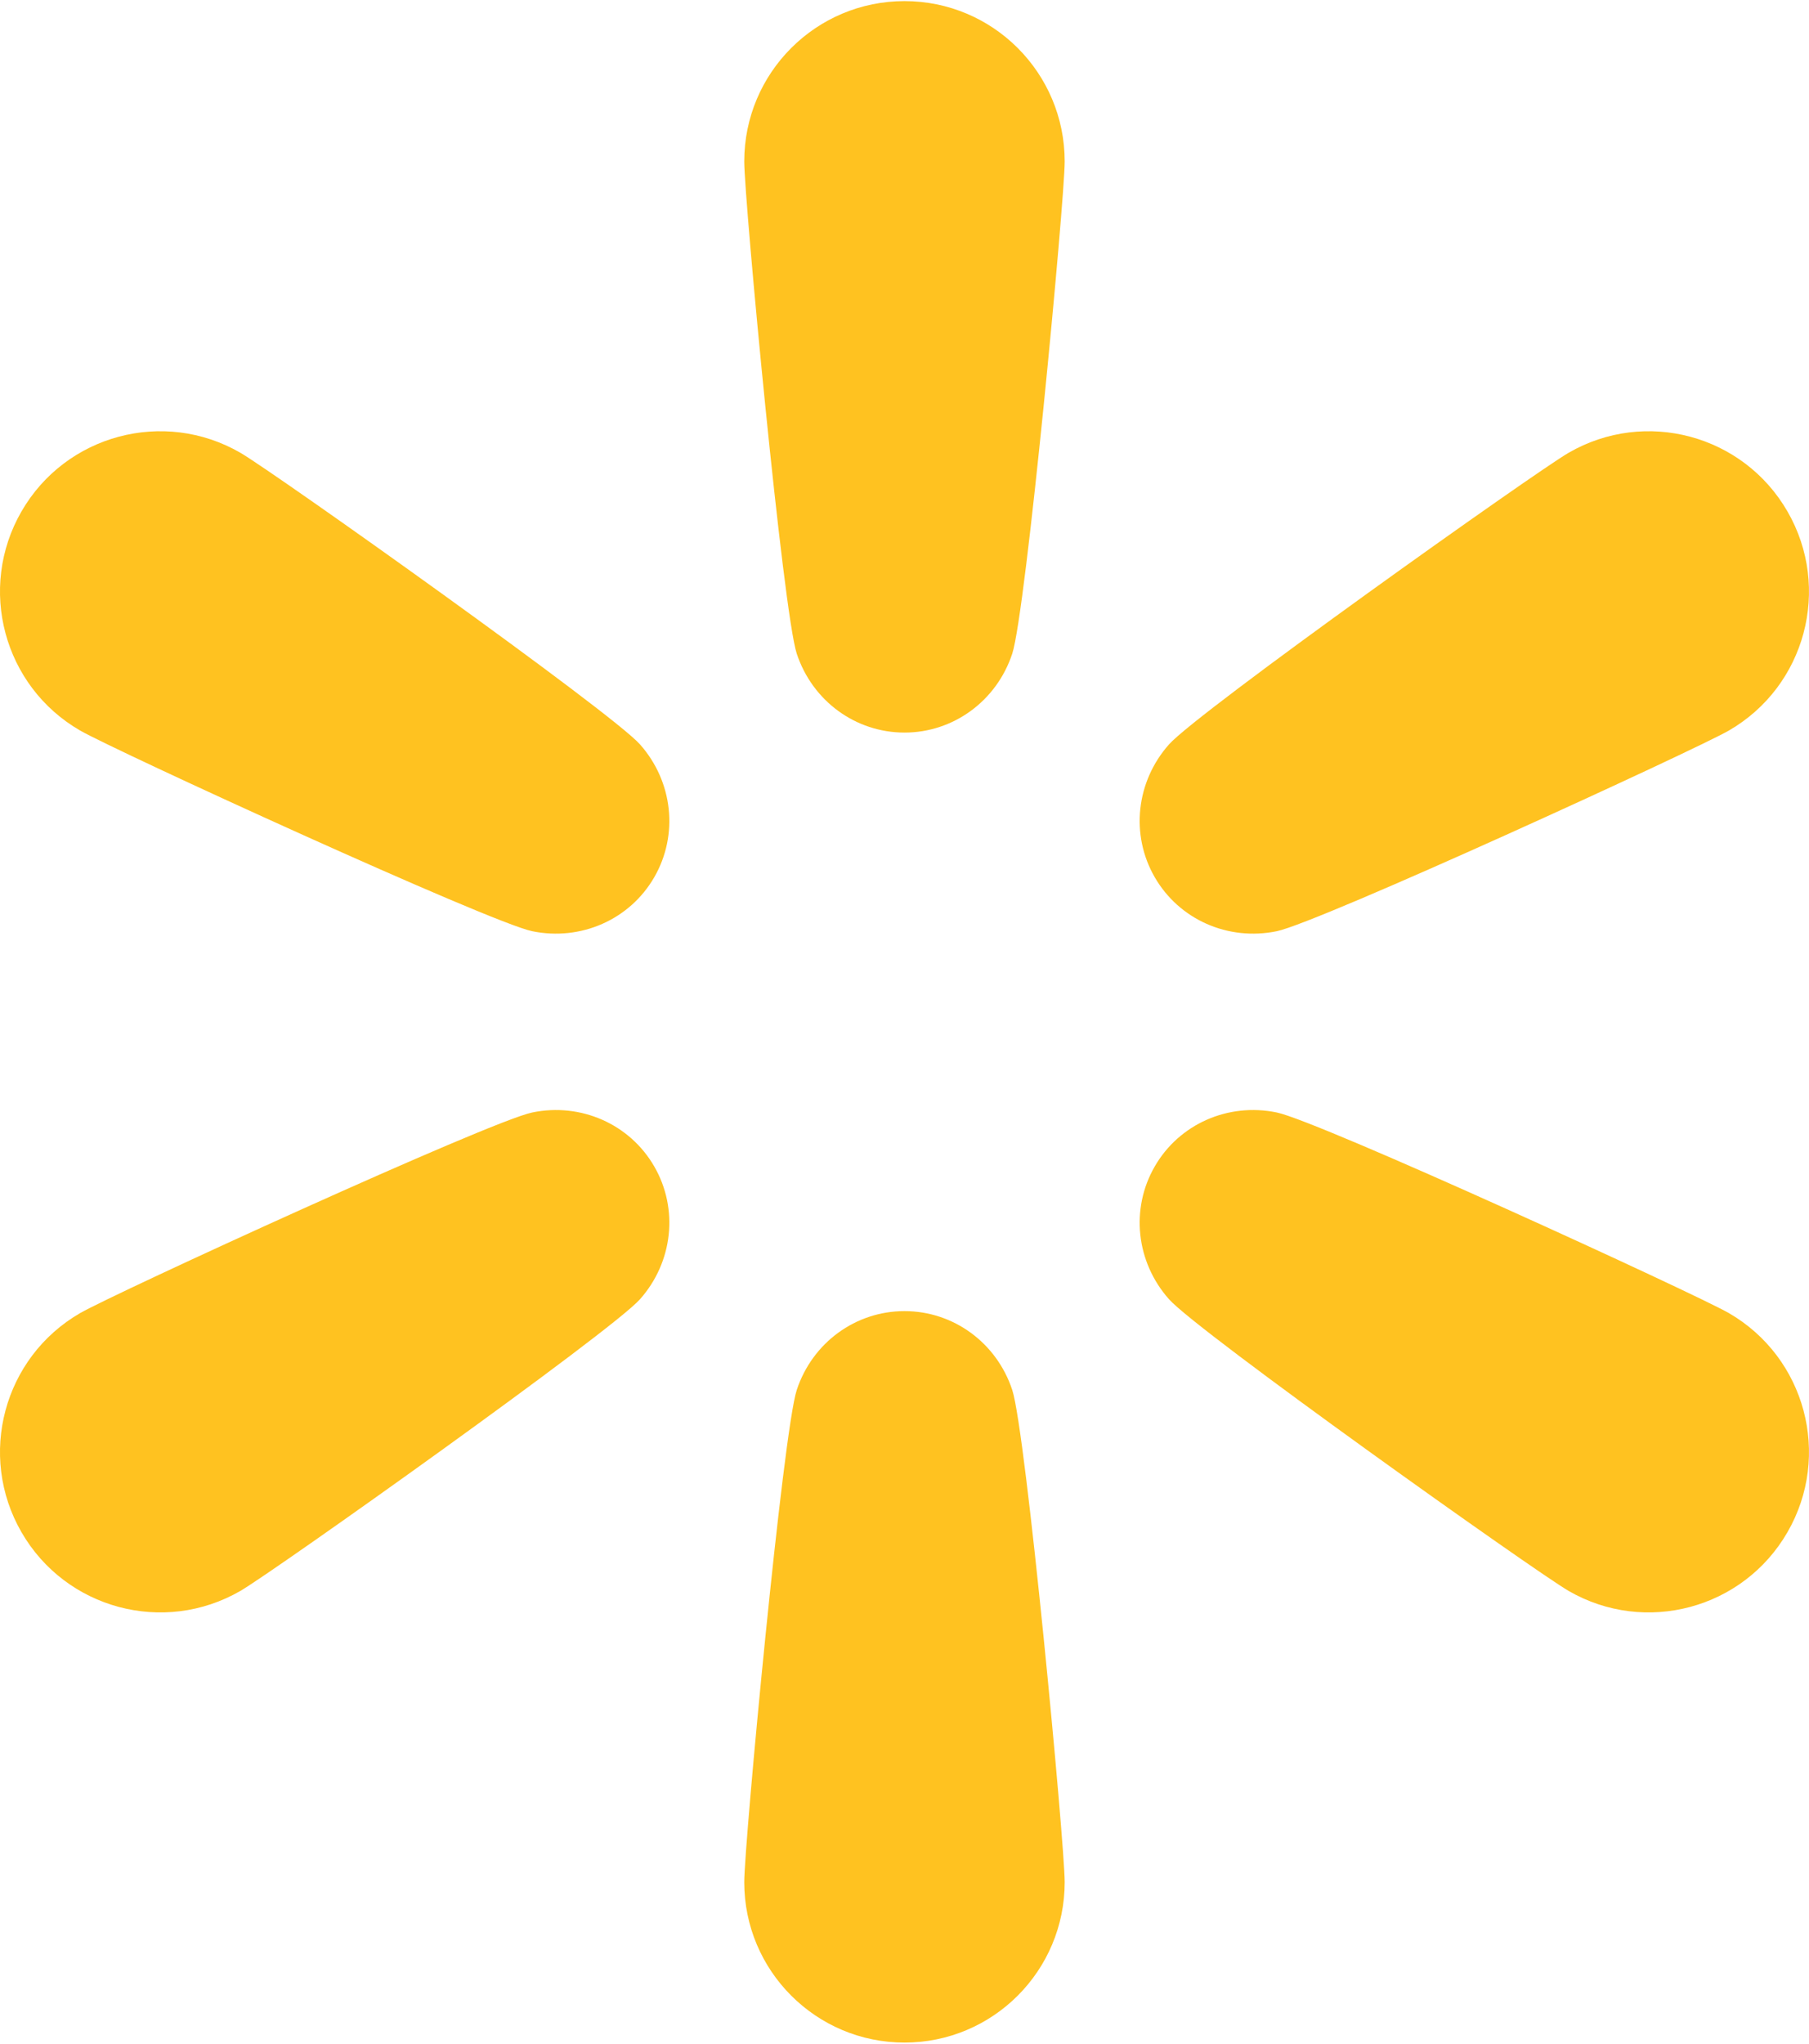 <svg width="31" height="35" viewBox="0 0 31 35" fill="none" xmlns="http://www.w3.org/2000/svg">
<path d="M21.879 15.948C22.608 15.797 29.051 12.844 29.627 12.511C30.94 11.753 31.39 10.073 30.631 8.759C29.873 7.445 28.194 6.995 26.881 7.754C26.306 8.086 20.527 12.192 20.033 12.748C19.467 13.386 19.369 14.297 19.788 15.023C20.207 15.749 21.044 16.119 21.879 15.948Z" fill="#FFC220"/>
<path d="M29.627 22.488C29.051 22.156 22.607 19.202 21.879 19.052C21.044 18.88 20.206 19.251 19.788 19.977C19.369 20.702 19.467 21.614 20.033 22.251C20.527 22.807 26.306 26.913 26.881 27.246C28.194 28.004 29.873 27.554 30.631 26.24C31.39 24.927 30.94 23.247 29.627 22.488Z" fill="#FFC220"/>
<path d="M15.5 22.454C14.662 22.454 13.922 22.994 13.654 23.803C13.419 24.509 12.754 31.57 12.754 32.234C12.754 33.751 13.984 34.981 15.5 34.981C17.016 34.981 18.245 33.751 18.245 32.234C18.245 31.57 17.58 24.509 17.346 23.803C17.078 22.994 16.337 22.454 15.5 22.454Z" fill="#FFC220"/>
<path d="M9.121 19.052C8.392 19.202 1.948 22.156 1.373 22.488C0.06 23.247 -0.39 24.927 0.368 26.24C1.126 27.554 2.806 28.004 4.119 27.246C4.694 26.913 10.473 22.807 10.967 22.251C11.533 21.614 11.631 20.702 11.212 19.977C10.793 19.251 9.955 18.88 9.121 19.052Z" fill="#FFC220"/>
<path d="M4.119 7.754C2.806 6.995 1.126 7.445 0.368 8.759C-0.39 10.073 0.06 11.753 1.373 12.511C1.948 12.844 8.392 15.798 9.121 15.948C9.955 16.119 10.793 15.749 11.212 15.023C11.631 14.297 11.533 13.386 10.967 12.748C10.473 12.192 4.694 8.086 4.119 7.754Z" fill="#FFC220"/>
<path d="M15.5 0.019C13.983 0.019 12.754 1.248 12.754 2.765C12.754 3.43 13.419 10.49 13.654 11.196C13.922 12.005 14.662 12.546 15.5 12.546C16.337 12.546 17.078 12.005 17.346 11.196C17.58 10.49 18.245 3.43 18.245 2.765C18.245 1.248 17.016 0.019 15.5 0.019Z" fill="#FFC220"/>
</svg>
